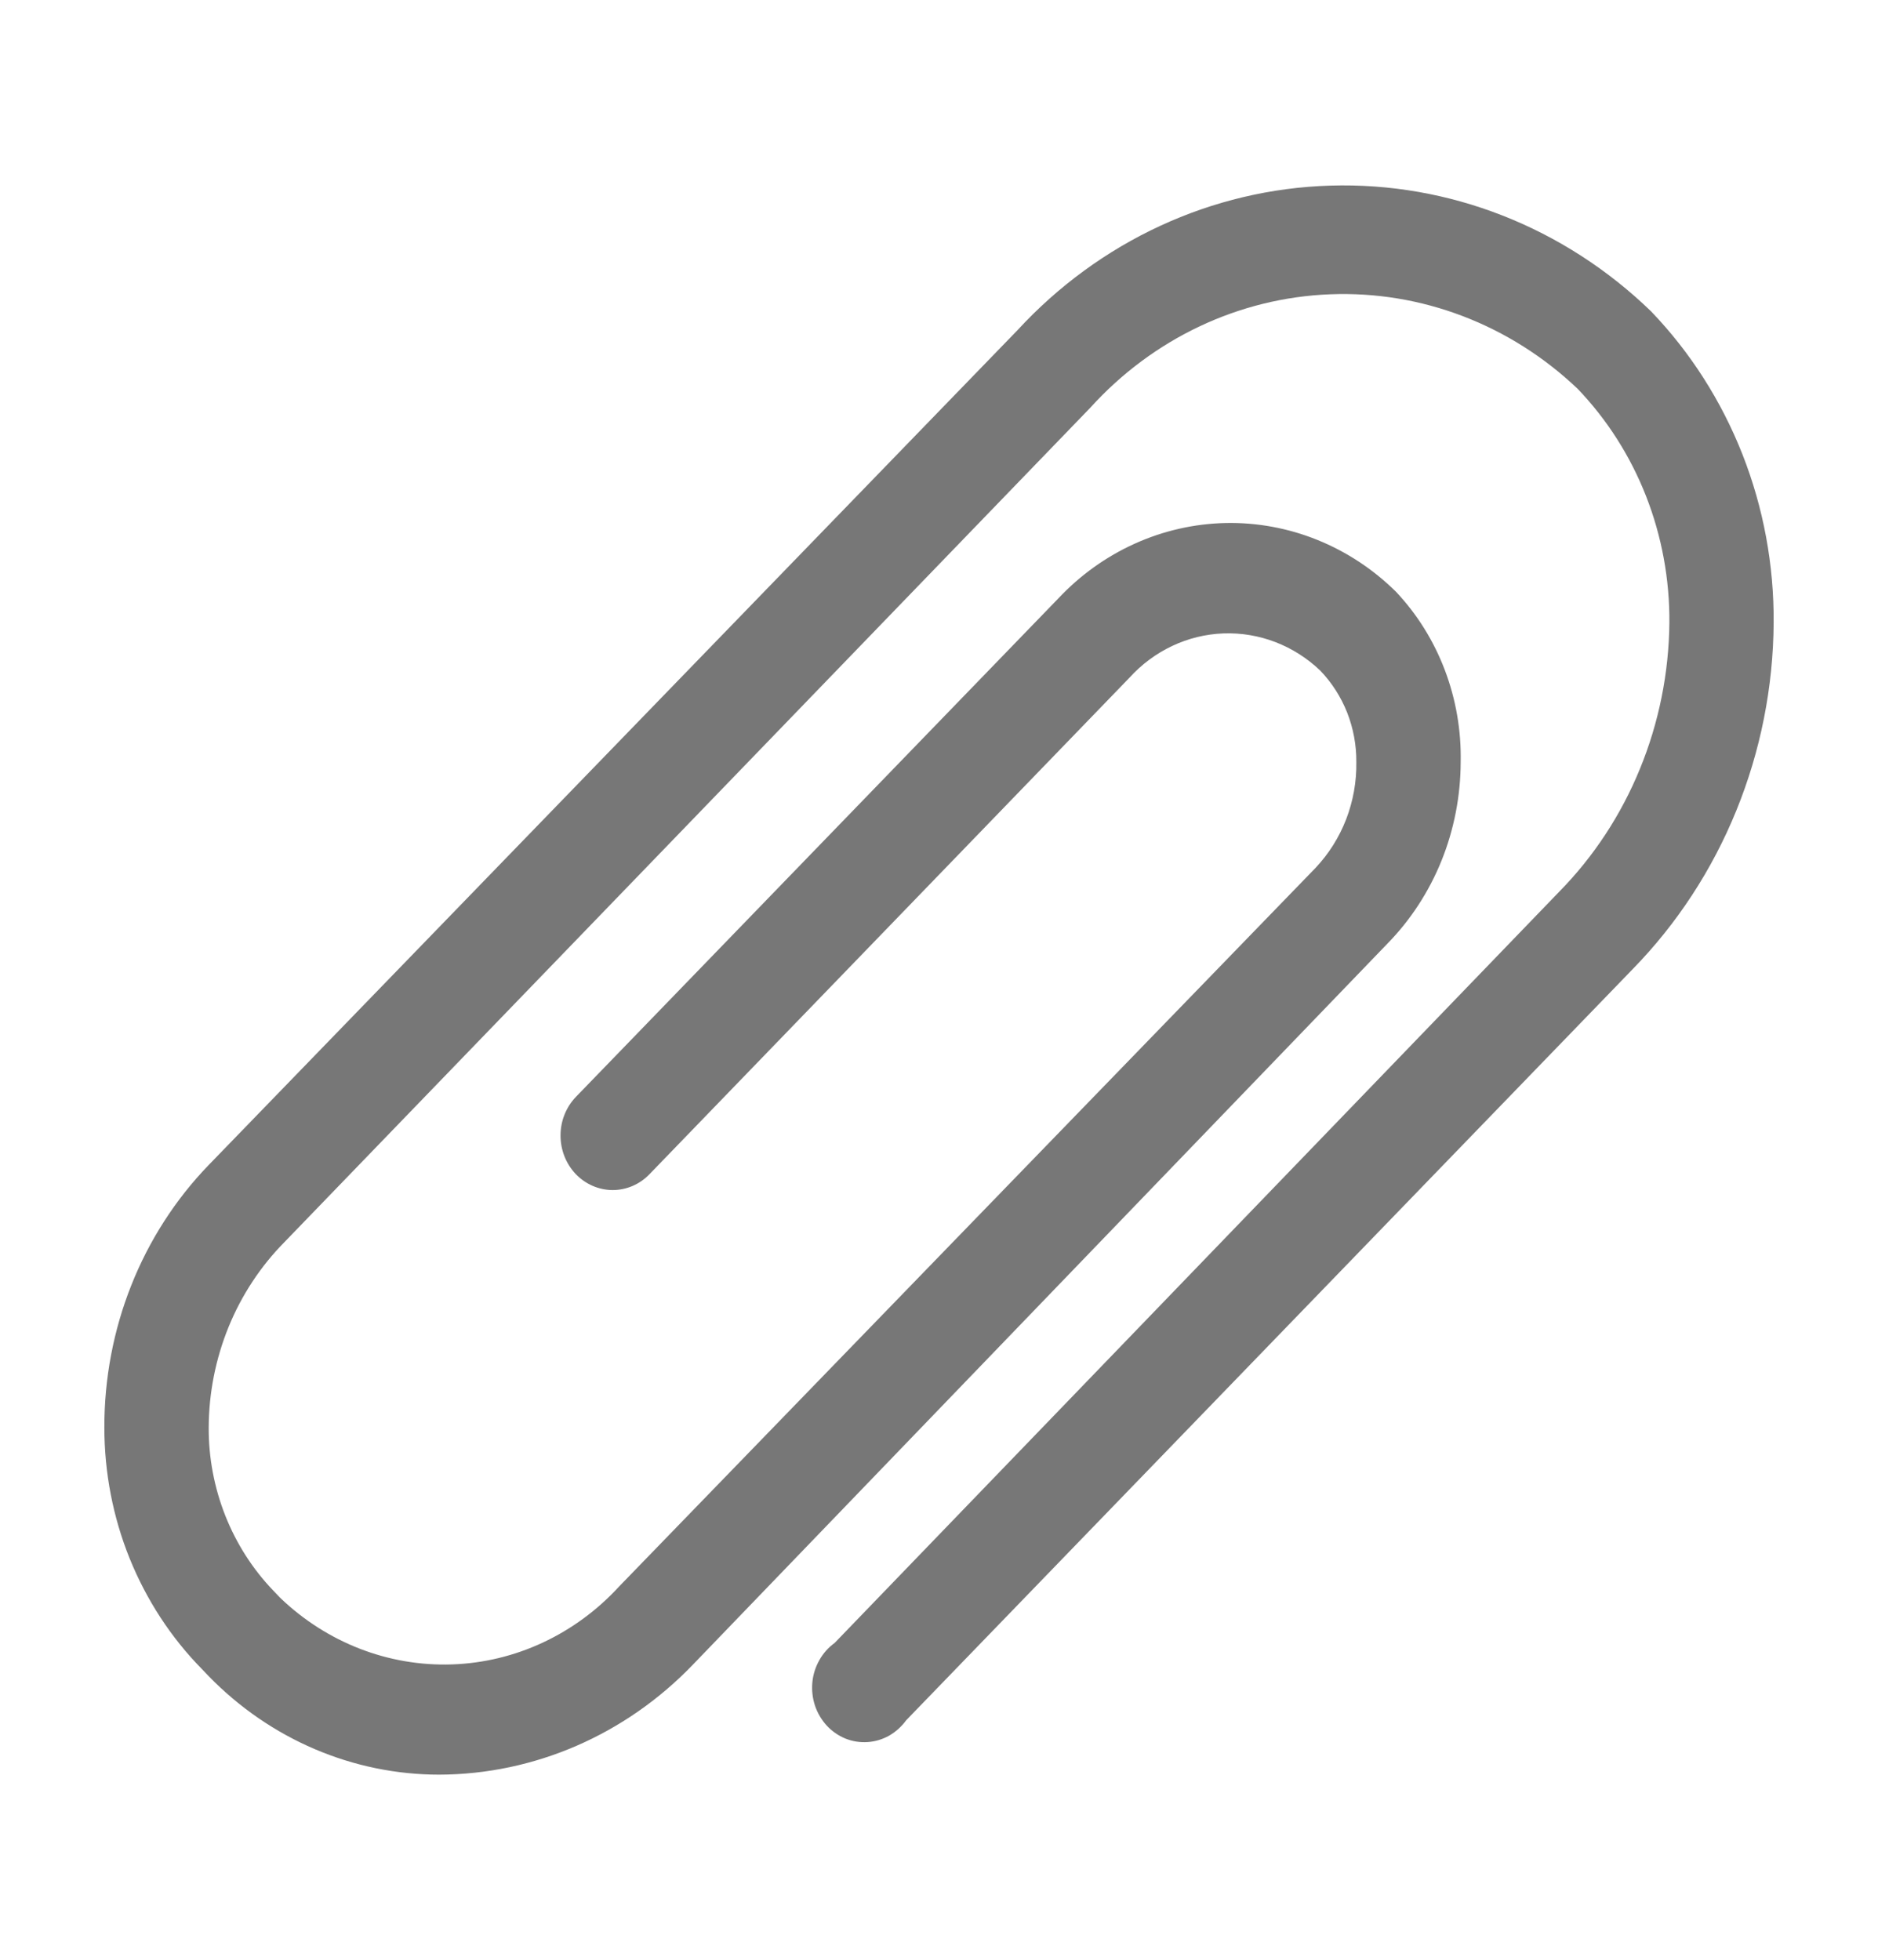 <svg width="23" height="24" viewBox="0 0 23 24" fill="none" xmlns="http://www.w3.org/2000/svg">
<path d="M5.38 21.733C4.323 21.733 3.309 21.3 2.556 20.527L2.473 20.44C2.094 20.055 1.794 19.594 1.588 19.086C1.383 18.578 1.278 18.032 1.278 17.48C1.277 16.883 1.389 16.291 1.608 15.74C1.827 15.188 2.15 14.687 2.556 14.267L12.458 4.047C13.465 2.953 14.842 2.316 16.294 2.273C17.746 2.229 19.156 2.782 20.221 3.813C20.701 4.313 21.081 4.908 21.339 5.562C21.597 6.217 21.727 6.919 21.722 7.627C21.717 8.417 21.561 9.199 21.265 9.926C20.969 10.654 20.538 11.313 19.997 11.867L11.098 21.067C11.042 21.144 10.971 21.208 10.89 21.255C10.808 21.301 10.718 21.328 10.626 21.334C10.533 21.34 10.441 21.326 10.354 21.291C10.268 21.256 10.189 21.201 10.125 21.132C10.061 21.062 10.012 20.979 9.981 20.887C9.951 20.796 9.94 20.699 9.949 20.602C9.958 20.506 9.988 20.413 10.035 20.33C10.082 20.246 10.146 20.175 10.222 20.12L19.096 10.92C19.518 10.491 19.854 9.979 20.085 9.414C20.317 8.848 20.439 8.241 20.445 7.627C20.449 7.095 20.352 6.567 20.159 6.075C19.966 5.583 19.681 5.136 19.32 4.76C18.494 3.975 17.407 3.56 16.291 3.604C15.175 3.647 14.12 4.146 13.353 4.993L3.482 15.213C3.191 15.508 2.959 15.86 2.8 16.249C2.641 16.639 2.558 17.057 2.556 17.48C2.554 17.851 2.624 18.22 2.76 18.563C2.896 18.906 3.096 19.218 3.348 19.48L3.431 19.567C4.003 20.116 4.758 20.409 5.535 20.383C6.311 20.357 7.047 20.013 7.584 19.427L16.113 10.627C16.274 10.456 16.401 10.254 16.487 10.032C16.572 9.81 16.615 9.573 16.611 9.333C16.613 9.125 16.574 8.919 16.499 8.727C16.423 8.535 16.311 8.36 16.17 8.213C15.848 7.905 15.422 7.741 14.984 7.757C14.547 7.773 14.133 7.968 13.832 8.3L7.954 14.38C7.834 14.505 7.671 14.574 7.502 14.574C7.332 14.573 7.17 14.502 7.05 14.377C6.931 14.251 6.864 14.081 6.865 13.904C6.865 13.727 6.933 13.558 7.053 13.433L12.957 7.333C13.498 6.755 14.235 6.422 15.01 6.405C15.784 6.389 16.534 6.691 17.097 7.247C17.356 7.522 17.559 7.848 17.695 8.206C17.831 8.565 17.897 8.948 17.889 9.333C17.888 9.748 17.808 10.159 17.654 10.541C17.499 10.924 17.273 11.27 16.988 11.56L8.485 20.387C7.66 21.245 6.544 21.729 5.38 21.733Z" fill="#777777"/>
</svg>
